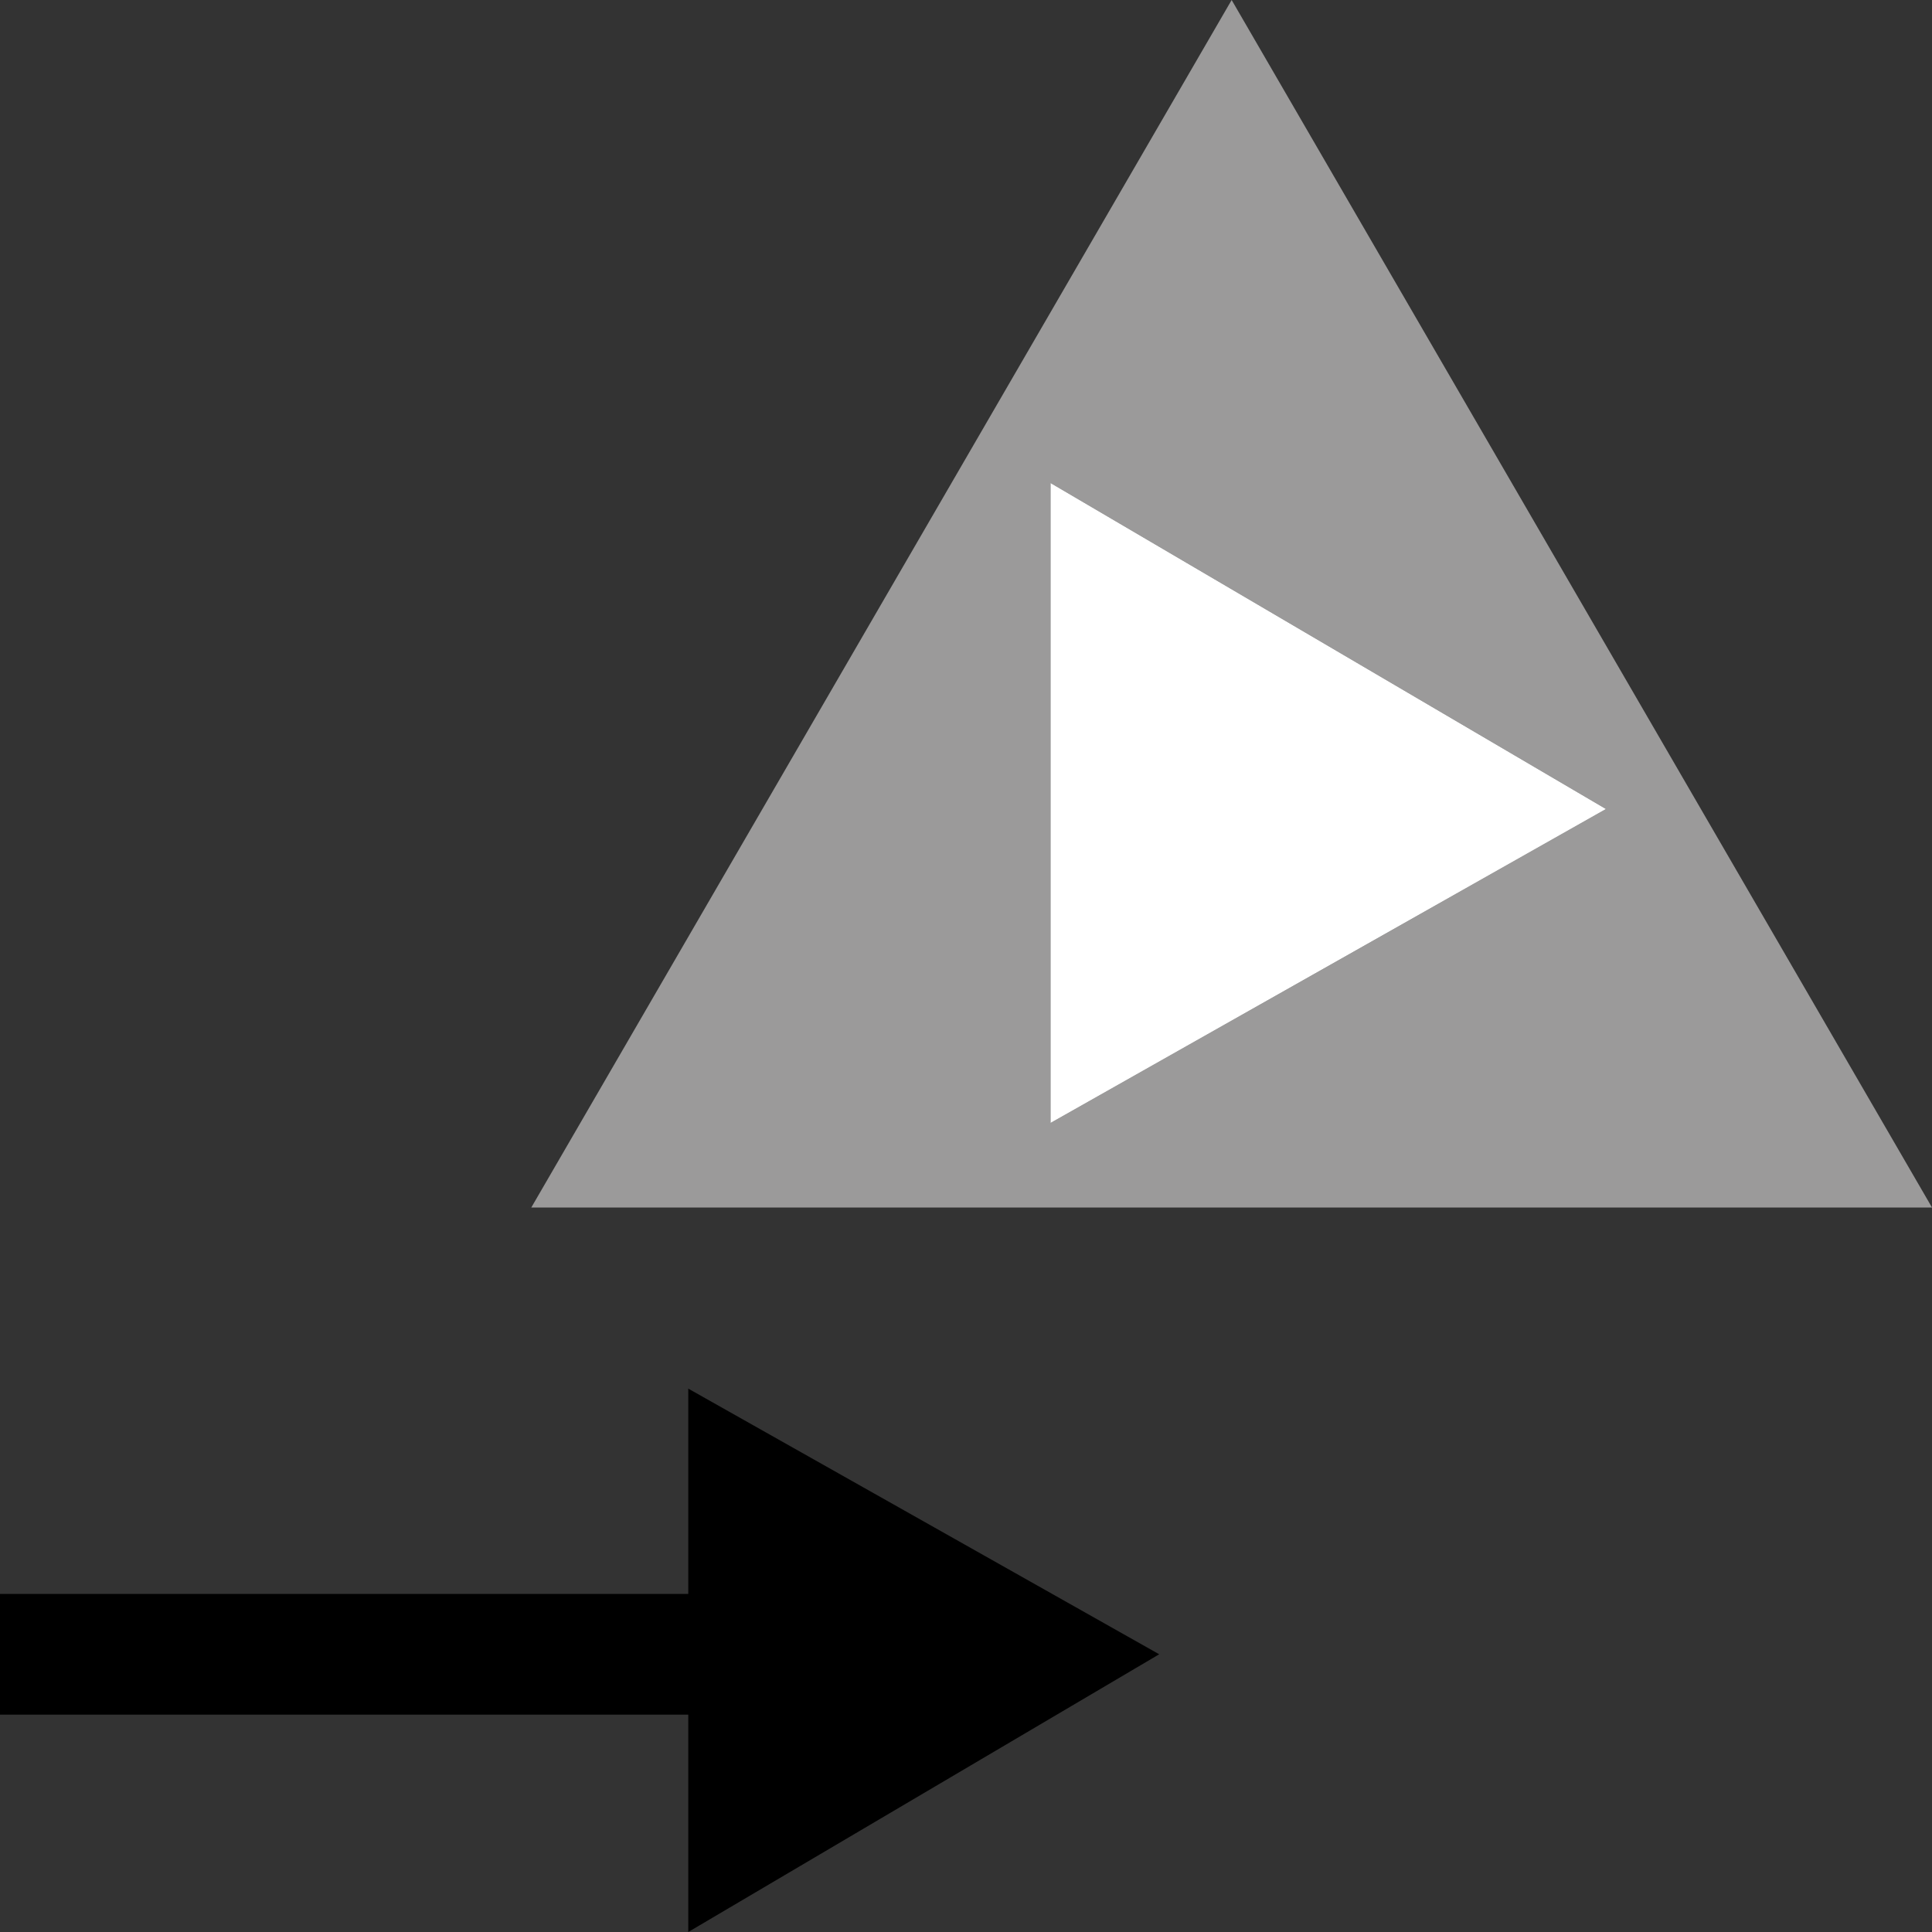 <?xml version="1.0" encoding="utf-8"?>
<!-- Generator: Adobe Illustrator 19.1.0, SVG Export Plug-In . SVG Version: 6.00 Build 0)  -->
<!DOCTYPE svg PUBLIC "-//W3C//DTD SVG 1.1//EN" "http://www.w3.org/Graphics/SVG/1.1/DTD/svg11.dtd">
<svg version="1.1" id="Ebene_1" xmlns="http://www.w3.org/2000/svg" xmlns:xlink="http://www.w3.org/1999/xlink" x="0px" y="0px"
	 viewBox="-412 290.3 16 16" style="enable-background:new -412 290.3 16 16;" xml:space="preserve">
<rect x="-412" y="290.3" width="16" height="16" fill="#333333" stroke="none"/>
<style type="text/css">
	.st0{fill:none;}
	.st1{fill:#9B9A9A;}
	.st2{fill:#FFFFFF;}
</style>
<g id="XMLID_11_">
	<polygon id="XMLID_12_" points="-402.4,304 -406.3,301.8 -406.3,303.5 -412,303.5 -412,304.5 -406.3,304.5 -406.3,306.3 	"/>
</g>
<line class="st0" x1="-411.5" y1="296.2" x2="-411.5" y2="296.2"/>
<g>
	<path class="st1" d="M-401.8,290.3l-5.8,10h11.6L-401.8,290.3z M-403.3,294.3l4.6,2.7l-4.6,2.6V294.3z"/>
	<polygon class="st2" points="-403.3,294.3 -403.3,299.6 -398.7,297 	"/>
</g>
</svg>
